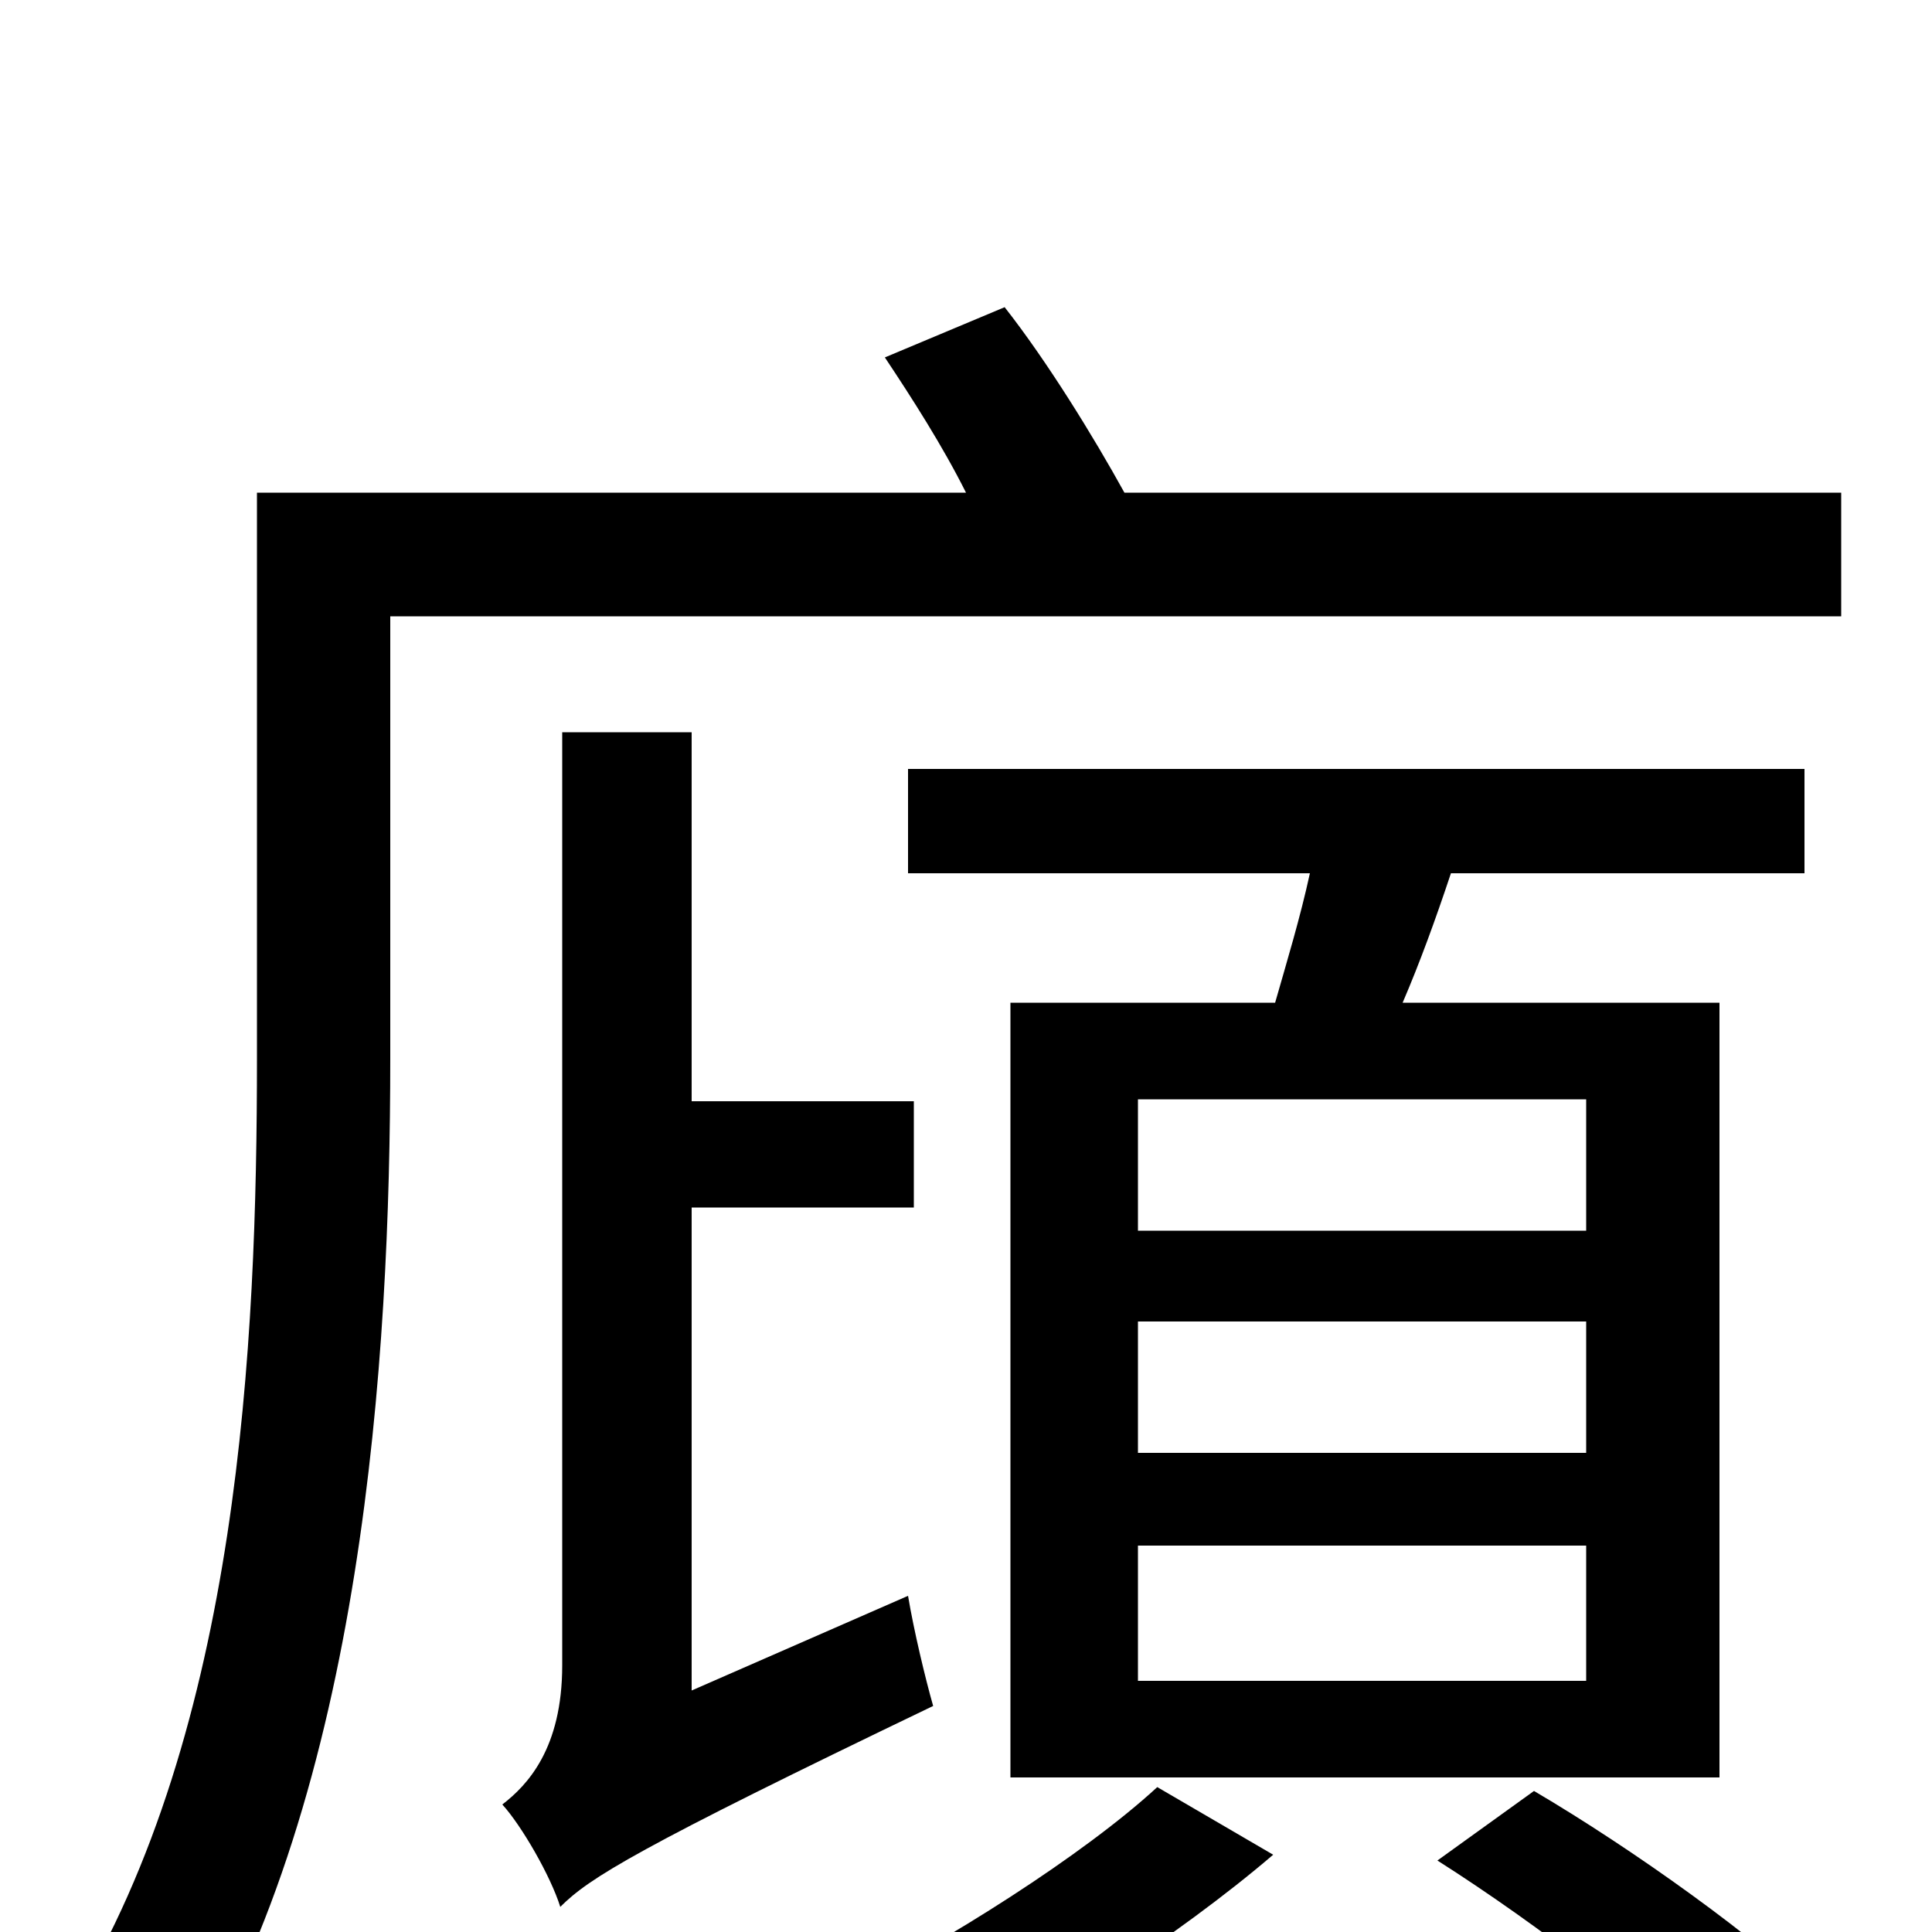 <svg xmlns="http://www.w3.org/2000/svg" viewBox="0 -1000 1000 1000">
	<path fill="#000000" d="M358 -125V-375H473V-430H358V-621H291V-138C291 -95 273 -76 260 -66C270 -55 285 -29 290 -13C305 -28 329 -43 483 -117C479 -131 473 -156 470 -174ZM821 -363H589V-431H821ZM821 -248H589V-316H821ZM821 -130H589V-200H821ZM934 -548V-602H470V-548H678C673 -525 666 -502 660 -481H523V-80H890V-481H726C735 -502 743 -524 751 -548ZM599 -75C561 -40 490 5 434 33C449 43 470 64 481 78C537 49 610 2 659 -40ZM744 -37C796 -4 860 45 891 79L944 37C911 4 845 -43 794 -73ZM582 -745C566 -774 542 -813 520 -841L458 -815C472 -794 488 -769 500 -745H133V-452C133 -305 124 -105 37 37C54 43 83 64 96 77C188 -73 202 -297 202 -452V-681H953V-745Z"/>
</svg>